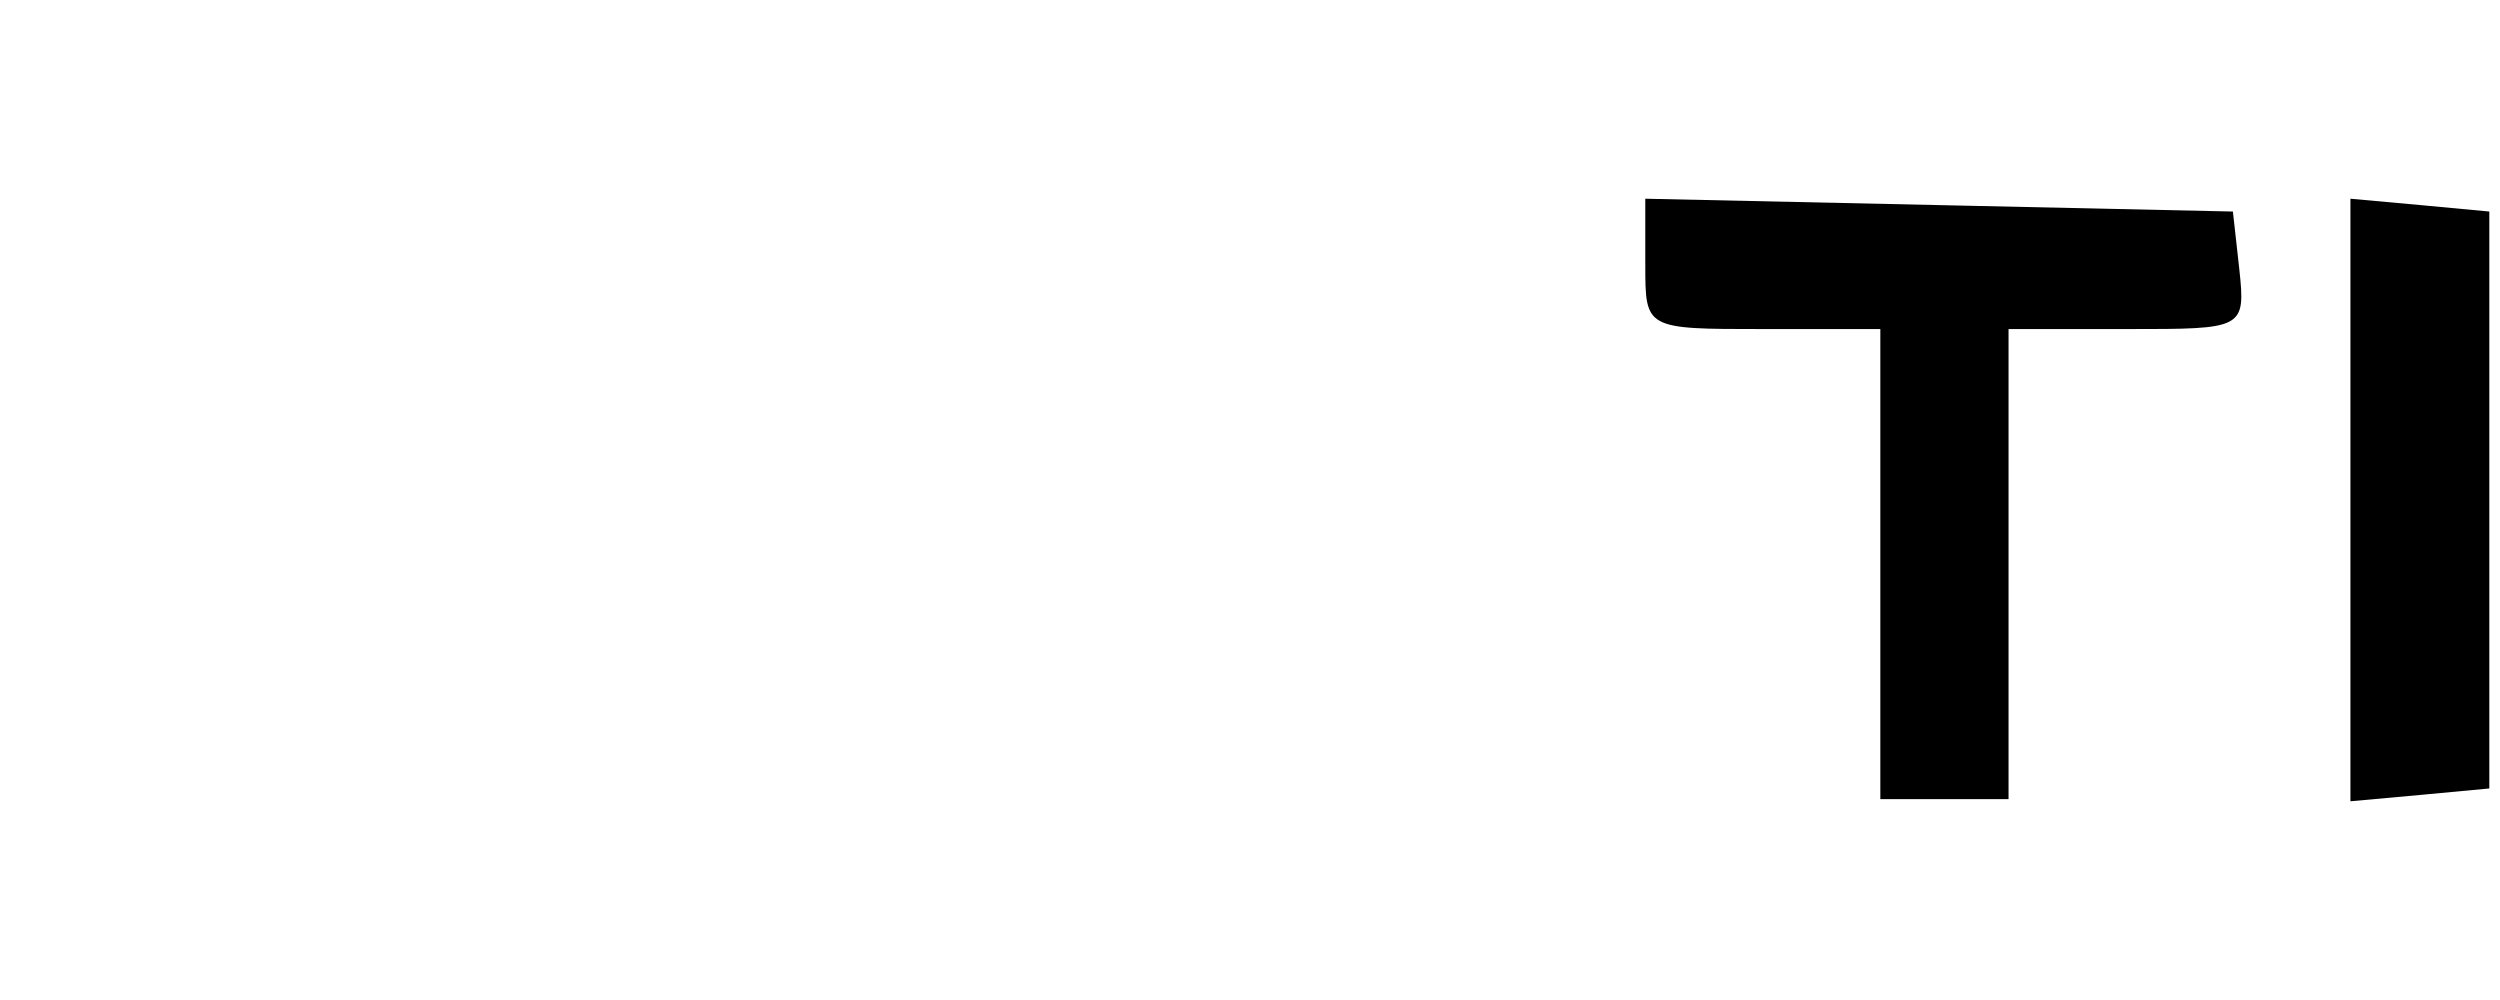 <?xml version="1.0" standalone="no"?>
<!DOCTYPE svg PUBLIC "-//W3C//DTD SVG 20010904//EN"
 "http://www.w3.org/TR/2001/REC-SVG-20010904/DTD/svg10.dtd">
<svg version="1.0" xmlns="http://www.w3.org/2000/svg"
 width="100pt" height="40pt" viewBox="0 0 117 46"
 preserveAspectRatio="xMidYMid meet">

<g transform="translate(0,46) scale(0.1,-0.1)"
fill="currentColor" stroke="none">
<path d="M770 340 c0 -30 0 -30 55 -30 l55 0 0 -110 0 -110 30 0 30 0 0 110 0
110 56 0 c54 0 55 0 52 28 l-3 27 -137 3 -138 3 0 -31z"/>
<path d="M1100 230 l0 -141 33 3 32 3 0 135 0 135 -32 3 -33 3 0 -141z"/>
</g>
</svg>
